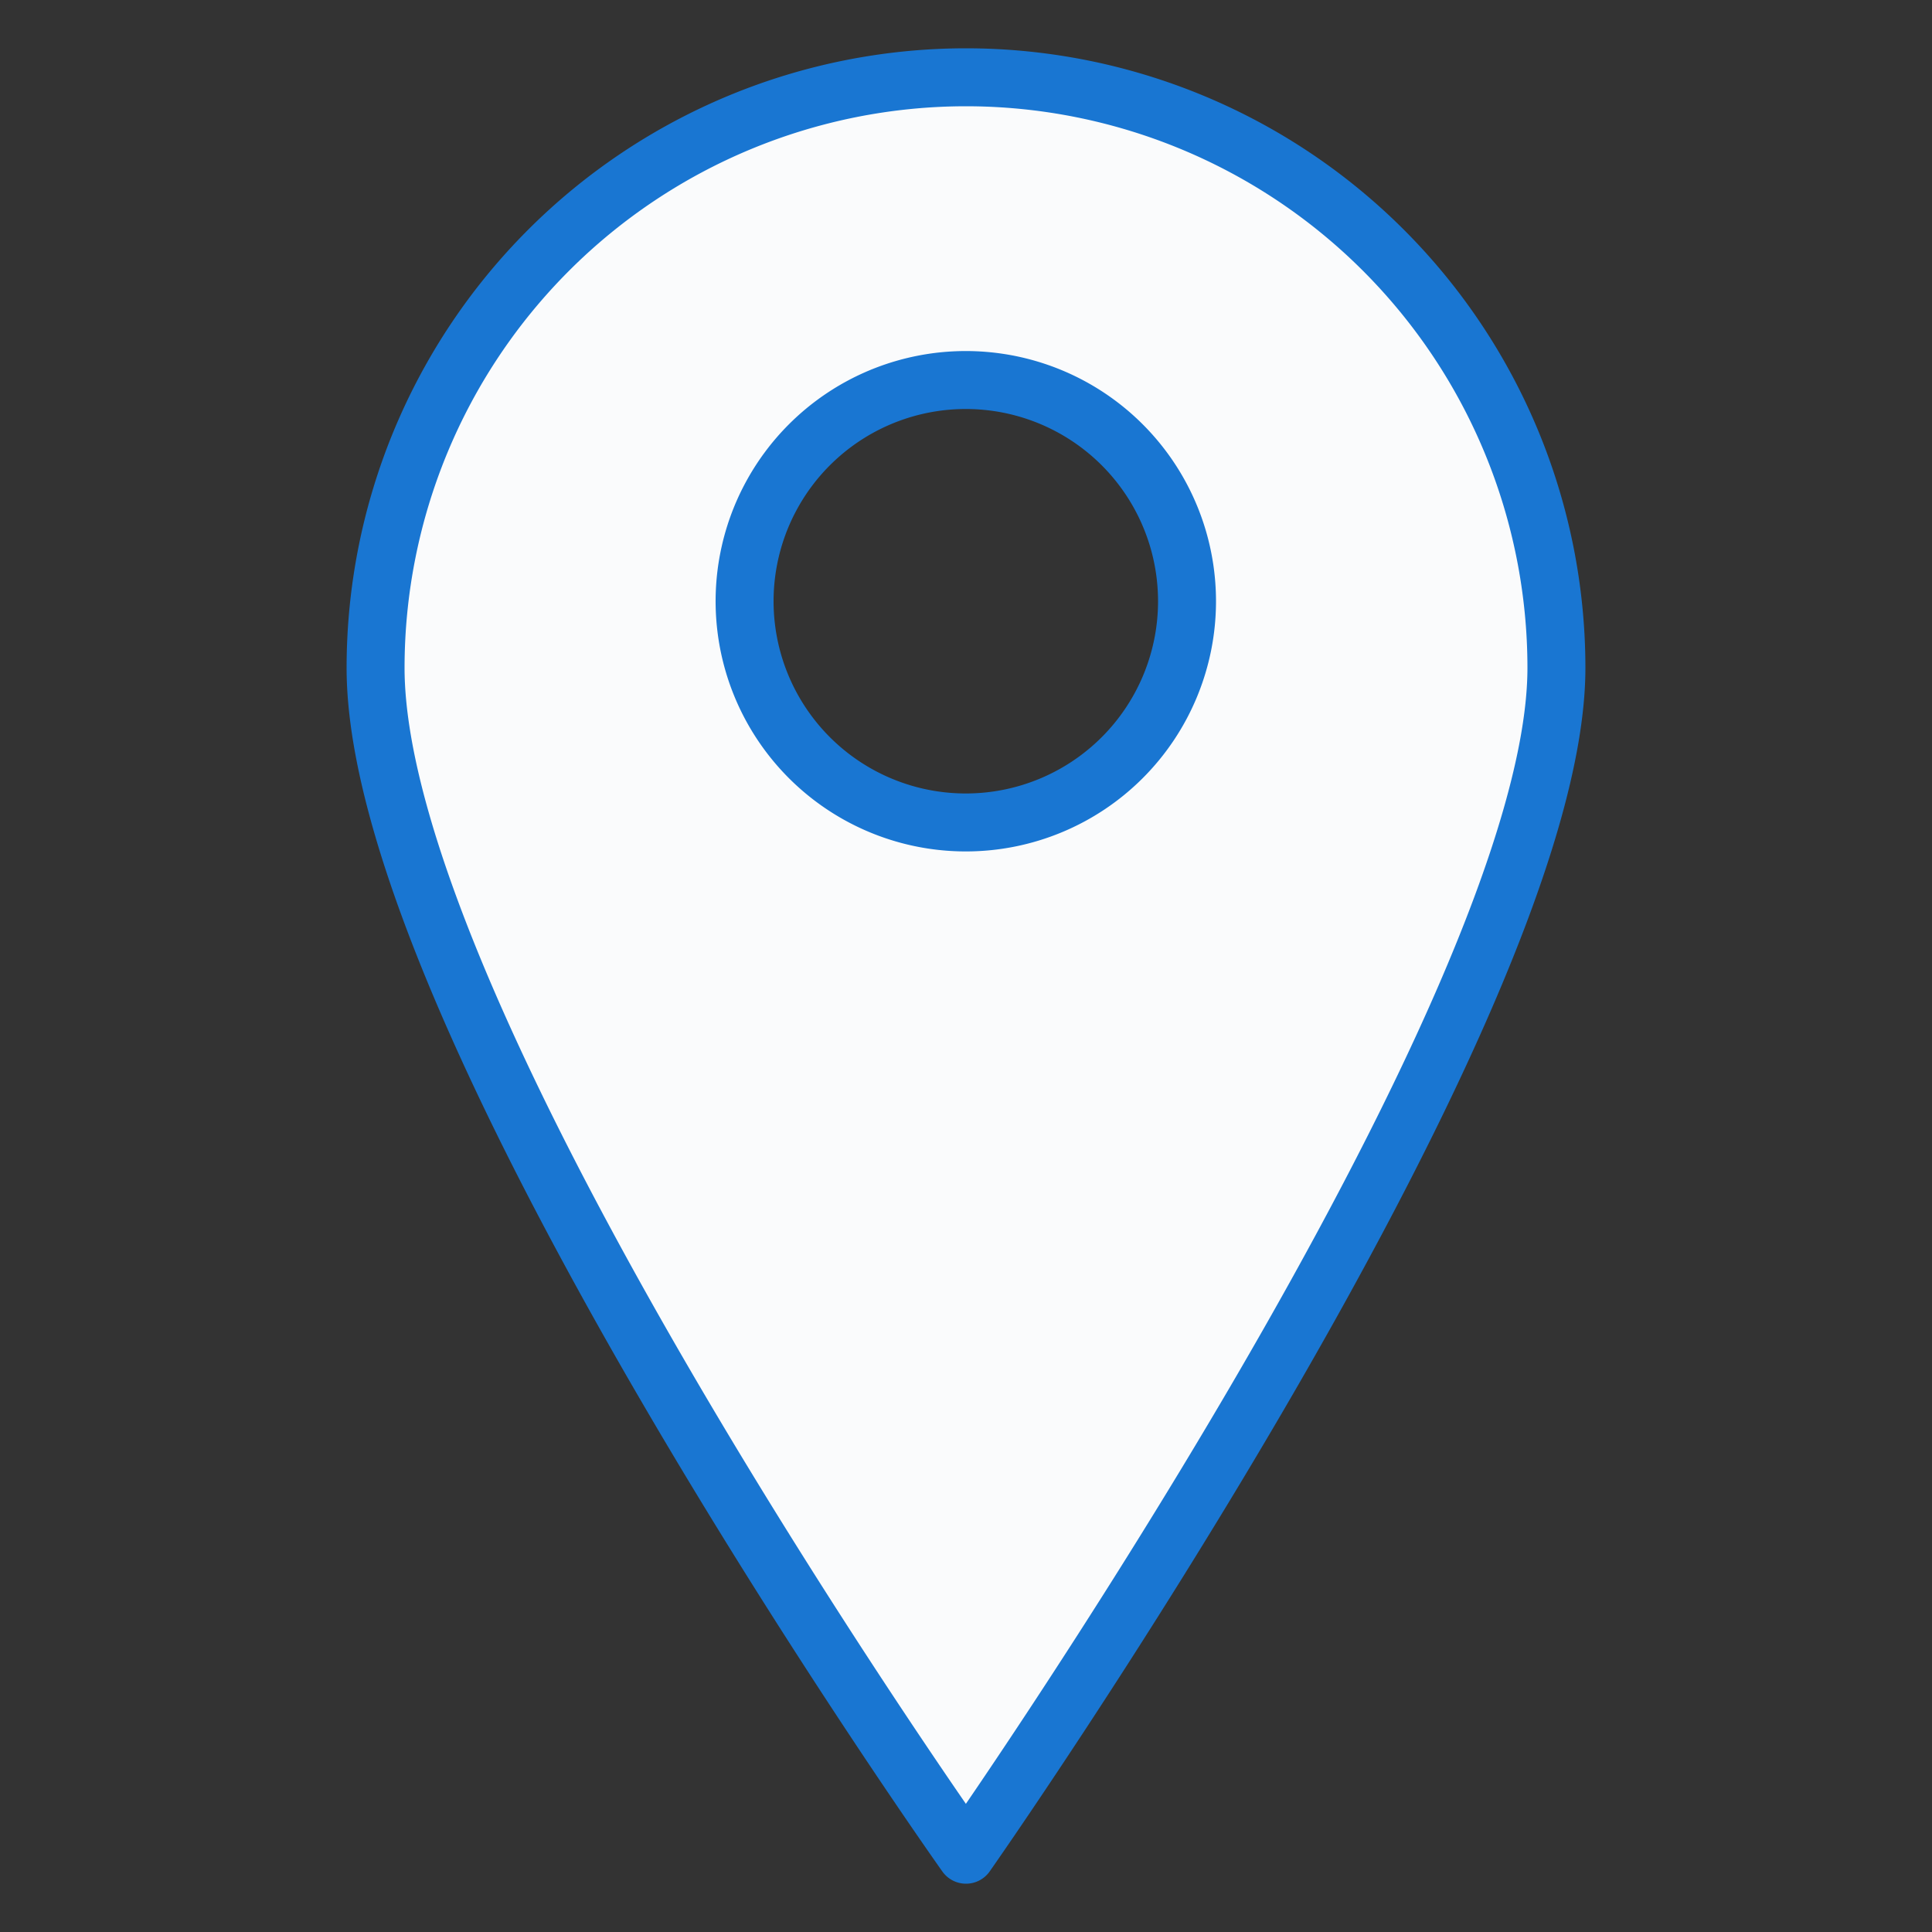 <svg id="Layer_1" data-name="Layer 1" xmlns="http://www.w3.org/2000/svg" viewBox="0 0 100 100"><rect x="0" y="0" width="100" height="100" fill="#333333" stroke="none"/><defs><style>.cls-1{fill:#fafbfc;stroke:#1976d2;stroke-linecap:round;stroke-linejoin:round;stroke-width:3px;}</style></defs><title>Artboard 1</title><path class="cls-1" d="M50,4A30.57,30.57,0,0,0,19.44,34.57C19.44,52.93,50,96,50,96S80.56,52.47,80.56,34.57A30.57,30.57,0,0,0,50,4Zm0,38.57A11.45,11.45,0,1,1,61.44,31.12,11.45,11.45,0,0,1,50,42.57Z"/></svg>
